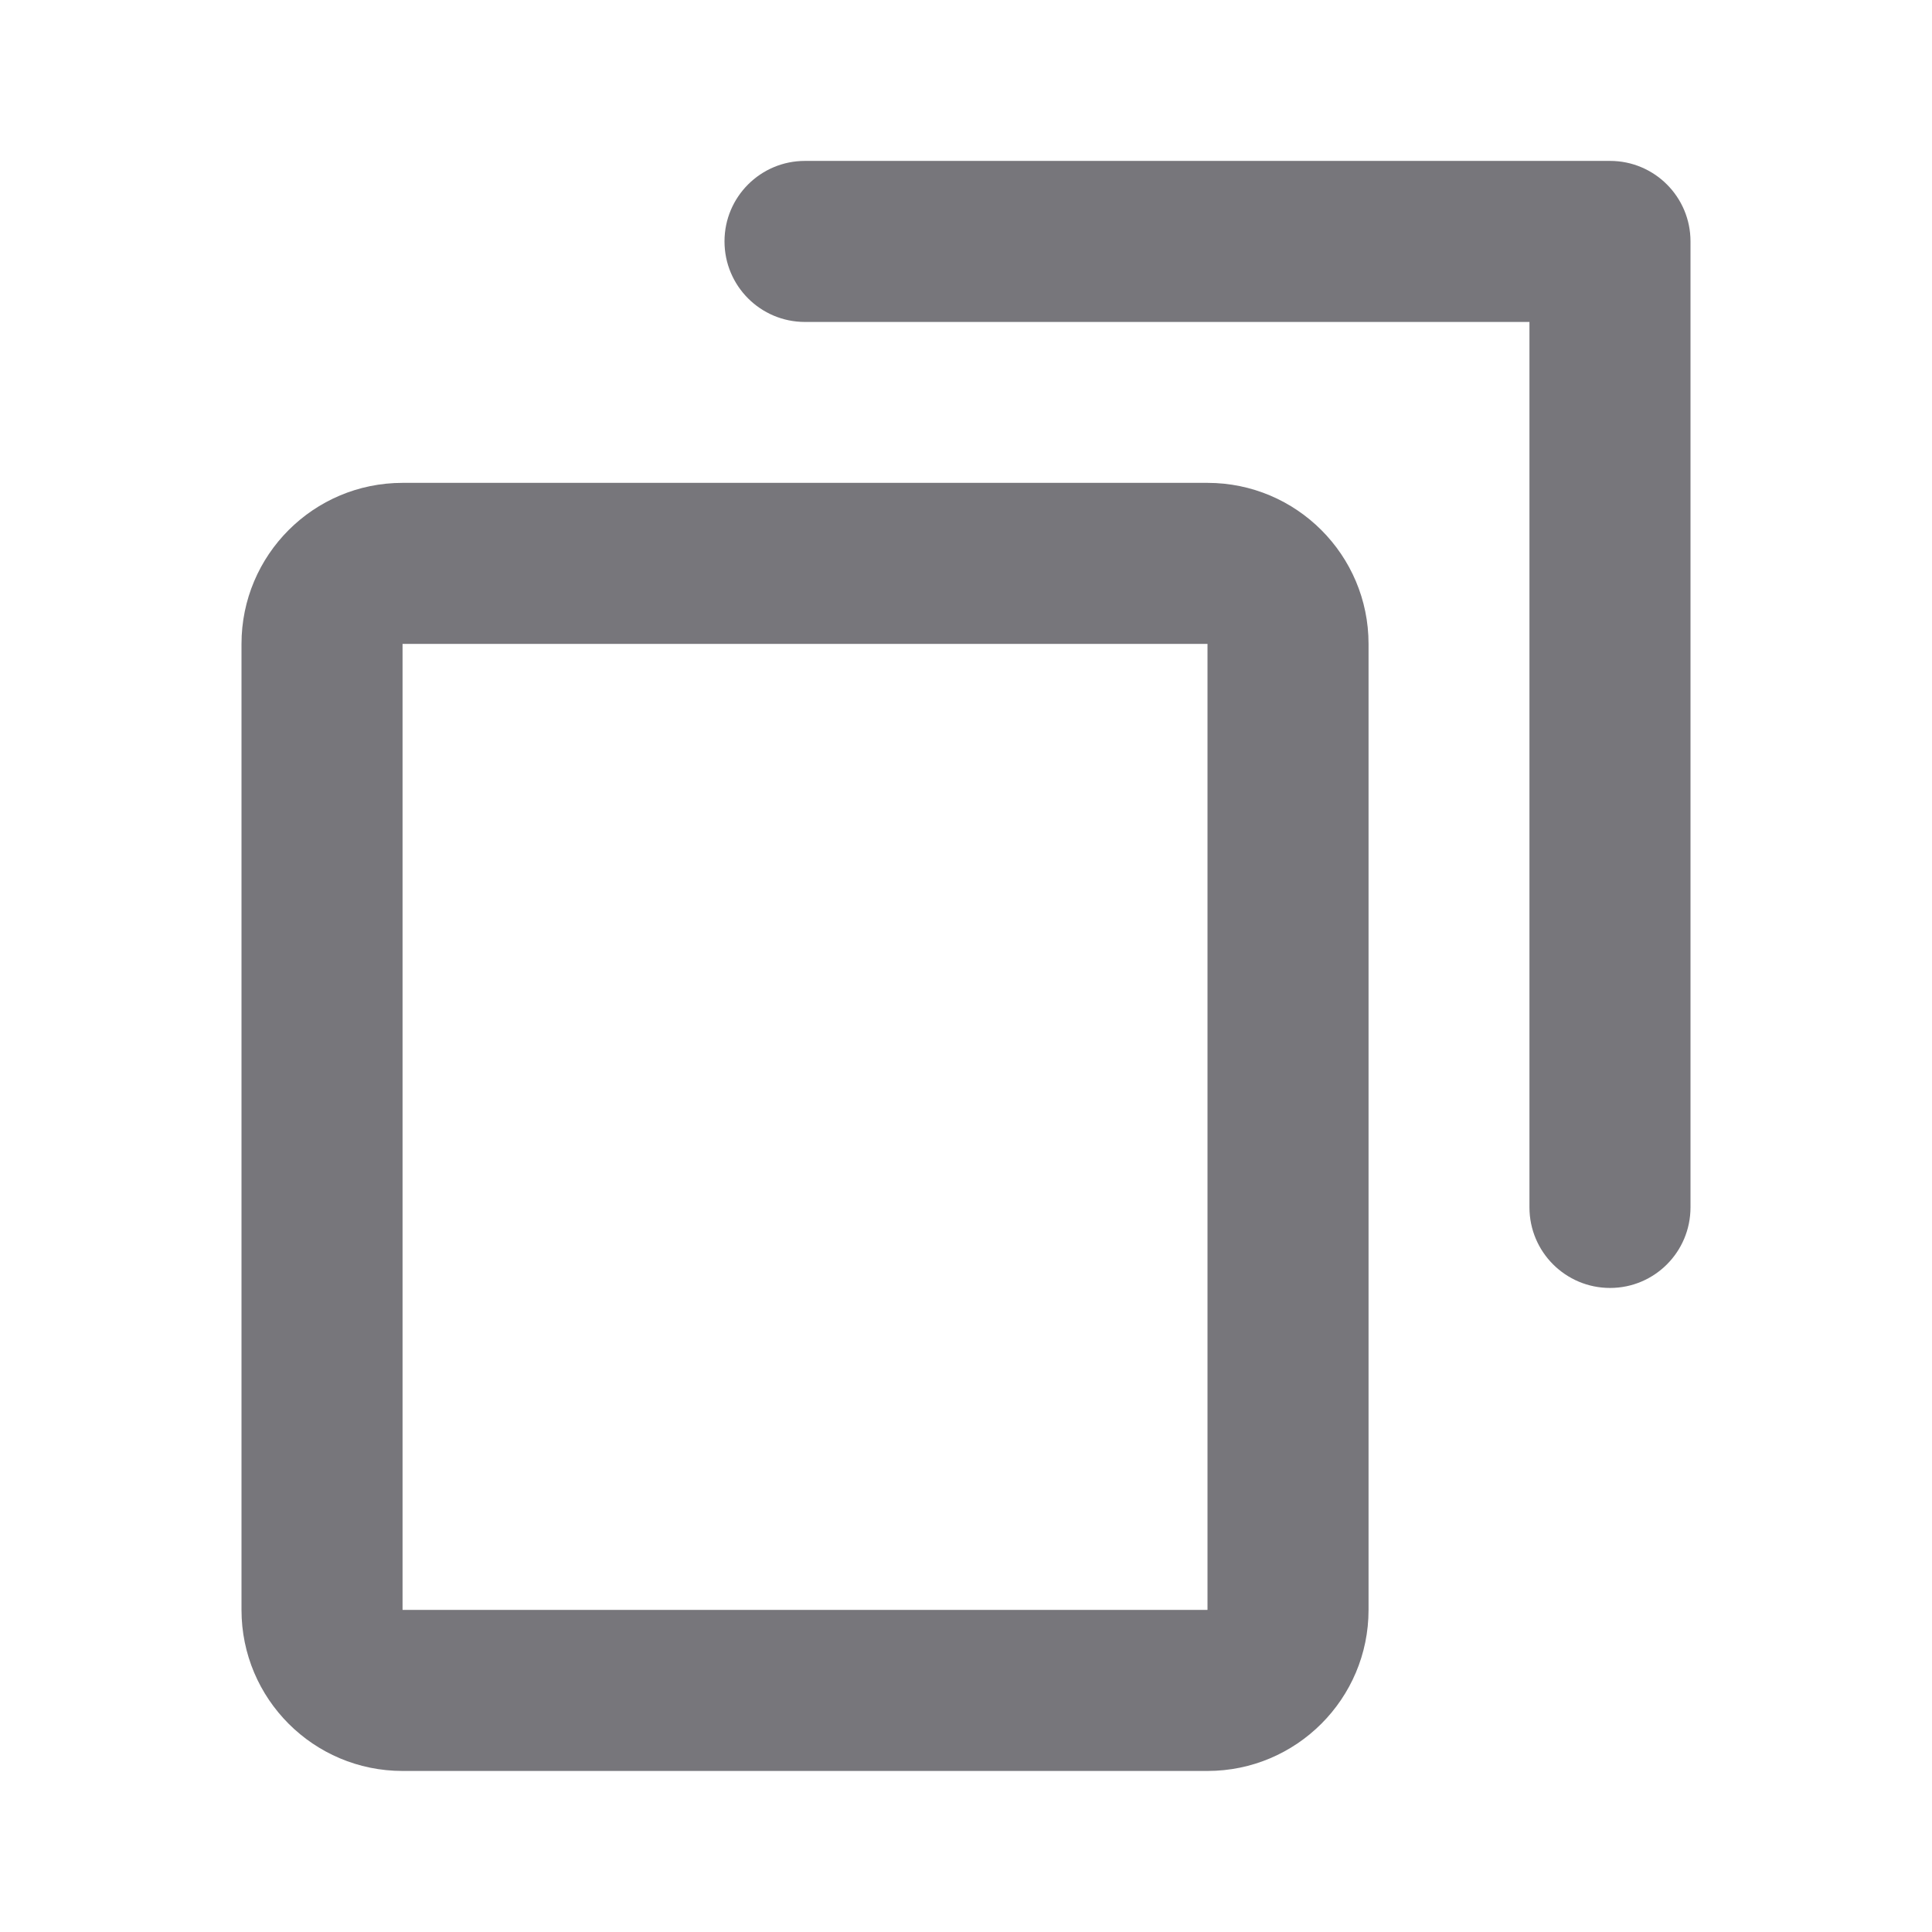 <svg xmlns="http://www.w3.org/2000/svg" width="14" height="14" viewBox="0 0 14 14" fill="none">
    <path d="M5.25 1.749C5.25 1.427 5.511 1.166 5.833 1.166H11.667C11.989 1.166 12.25 1.427 12.25 1.749V8.749C12.25 9.072 11.989 9.333 11.667 9.333C11.345 9.333 11.083 9.072 11.083 8.749V2.333H5.833C5.511 2.333 5.25 2.072 5.25 1.749Z" fill="#1D1C23" fill-opacity="0.6"/>
    <path d="M2.917 3.499C2.272 3.499 1.75 4.022 1.75 4.666V11.666C1.75 12.31 2.272 12.833 2.917 12.833H8.75C9.394 12.833 9.917 12.31 9.917 11.666V4.666C9.917 4.022 9.394 3.499 8.75 3.499H2.917ZM2.917 4.666H8.75V11.666H2.917L2.917 4.666Z" fill="#1D1C23" fill-opacity="0.6"/>
</svg>
